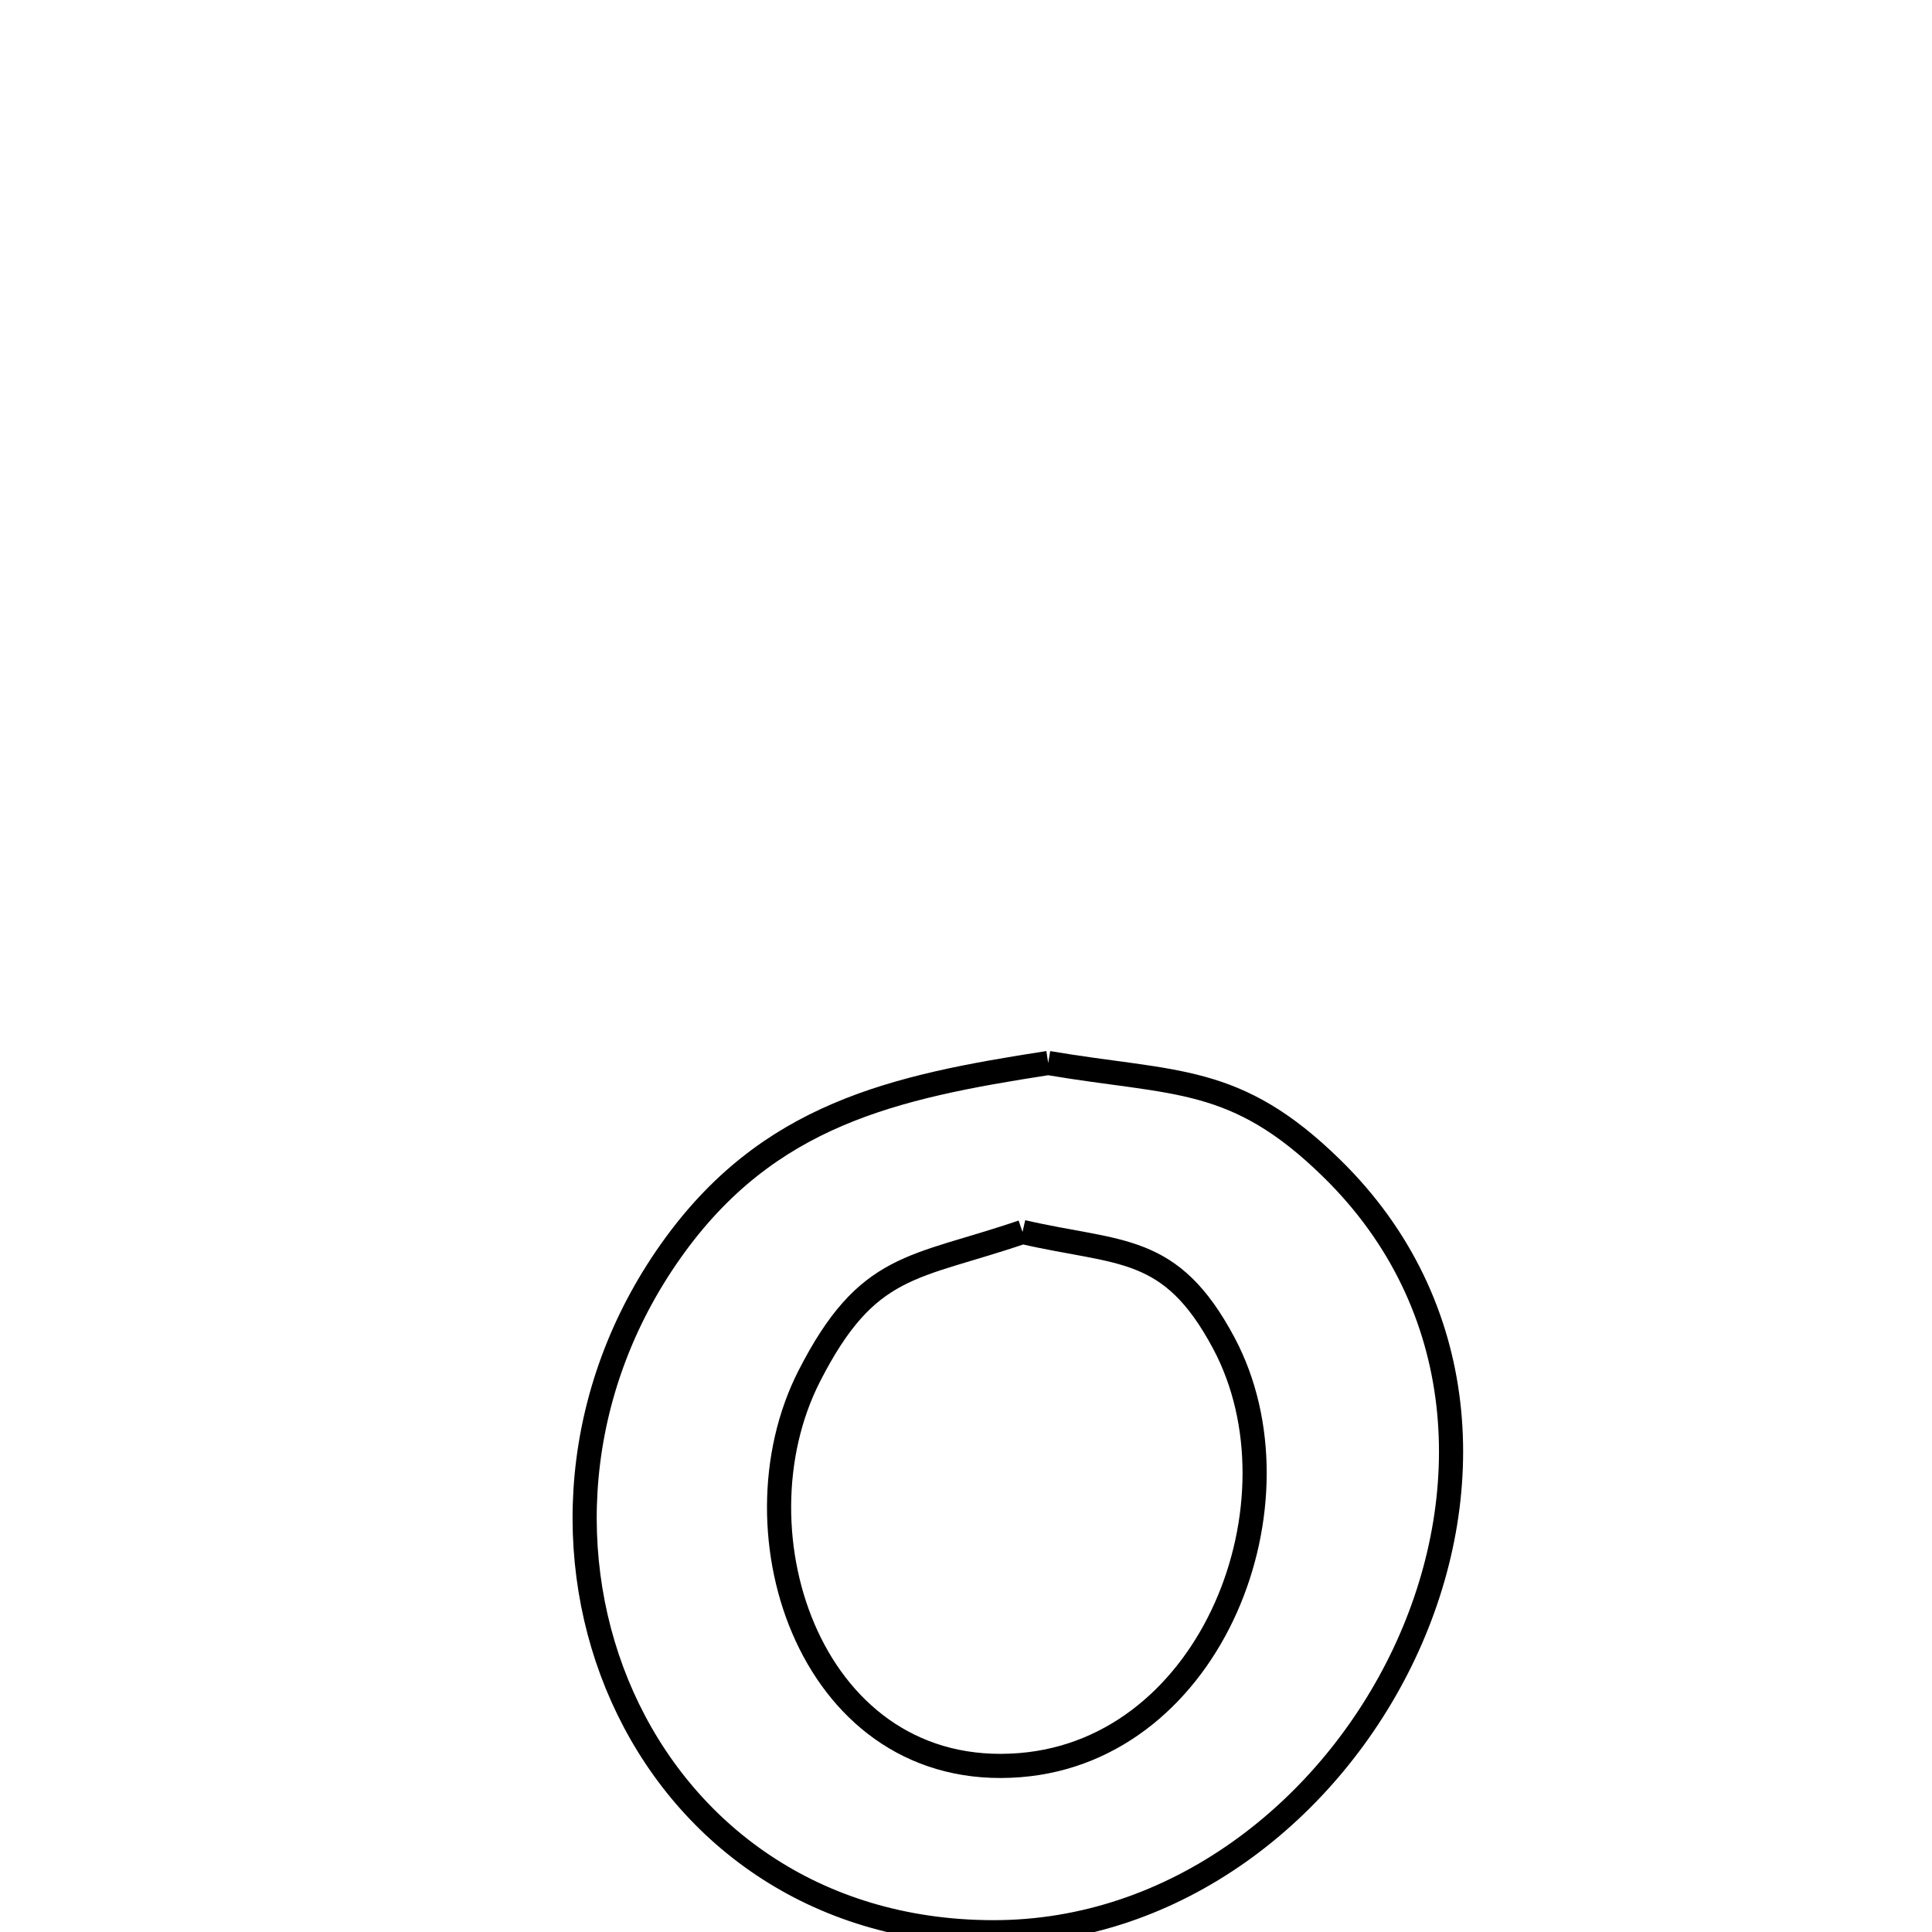 <svg xmlns="http://www.w3.org/2000/svg" viewBox="0.0 0.0 24.0 24.0" height="200px" width="200px"><path fill="none" stroke="black" stroke-width=".3" stroke-opacity="1.0"  filling="0" d="M13.021 13.205 L13.021 13.205 C14.605 13.474 15.346 13.338 16.548 14.518 C18.282 16.218 18.364 18.593 17.444 20.541 C16.524 22.488 14.603 24.01 12.329 24.003 C10.098 23.997 8.482 22.755 7.731 21.077 C6.981 19.4 7.097 17.287 8.332 15.541 C9.534 13.84 11.101 13.502 13.021 13.205 L13.021 13.205"></path>
<path fill="none" stroke="black" stroke-width=".3" stroke-opacity="1.0"  filling="0" d="M12.702 15.304 L12.702 15.304 C13.919 15.584 14.542 15.443 15.204 16.687 C16.247 18.649 15.069 21.735 12.671 21.927 C10.095 22.135 9.054 19.056 10.052 17.096 C10.777 15.674 11.346 15.767 12.702 15.304 L12.702 15.304"></path></svg>